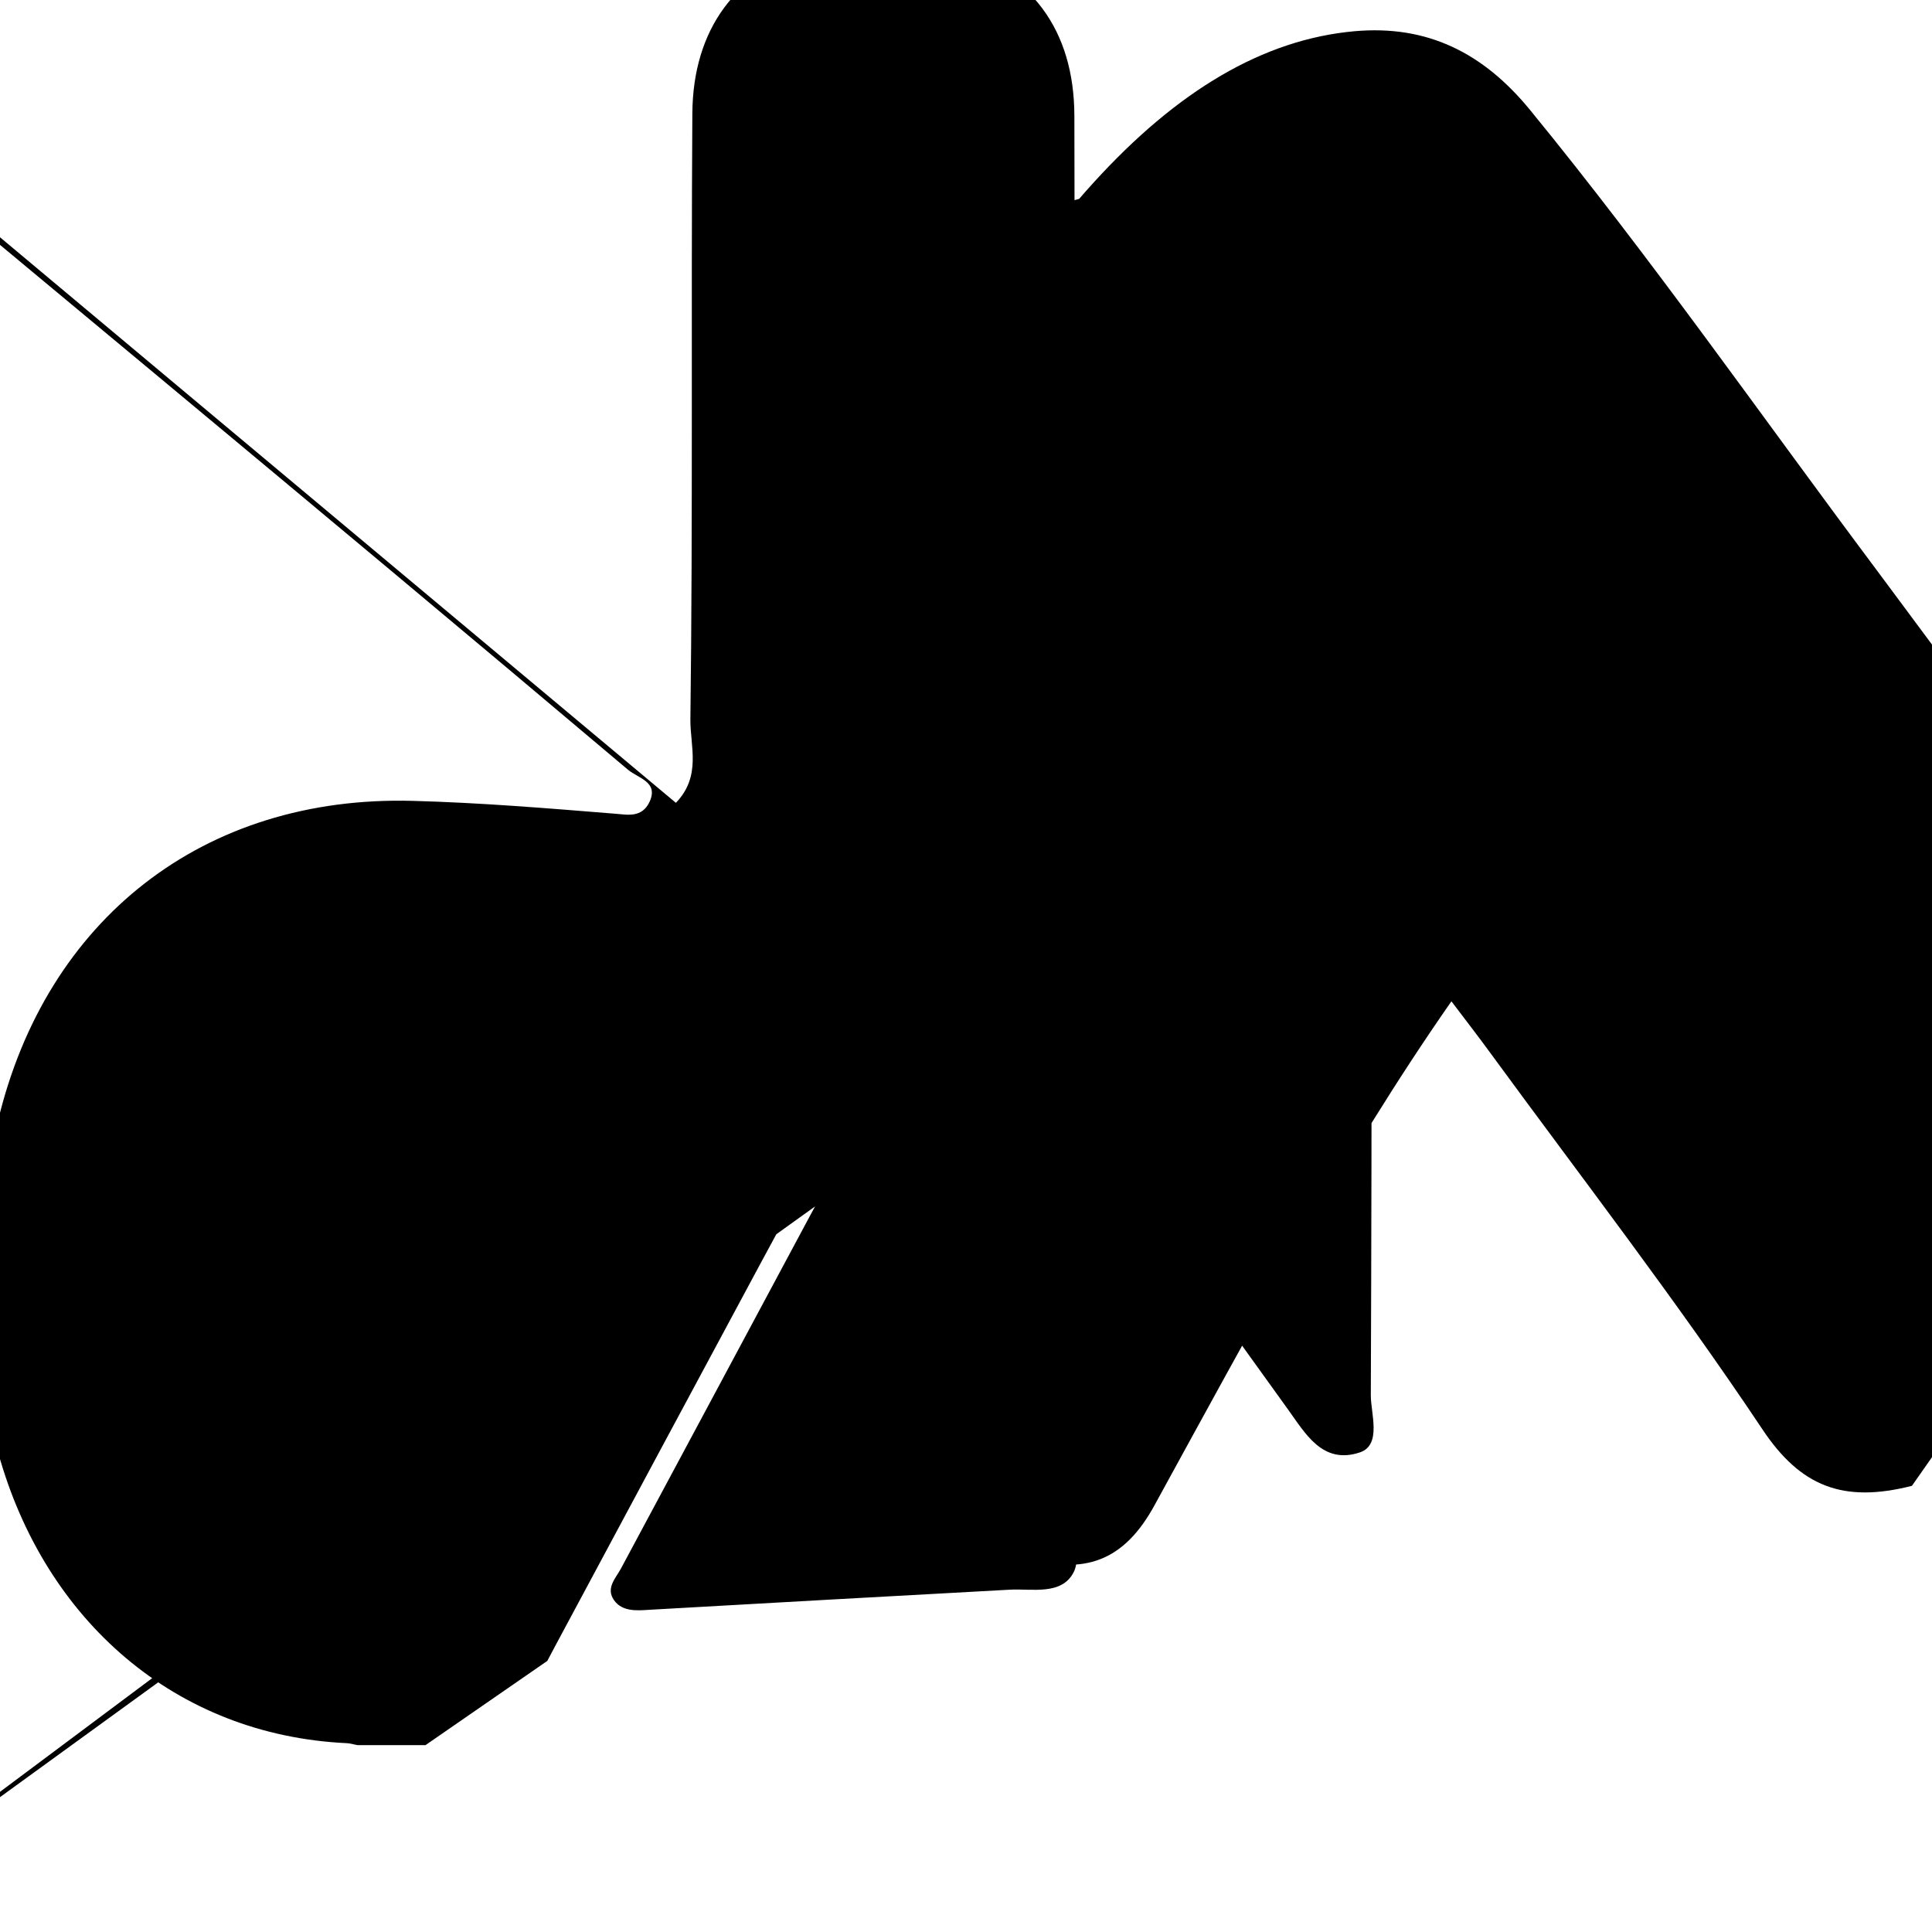<svg xmlns="http://www.w3.org/2000/svg" viewBox="0 0 128 128">
  <path d="M126.67 98.44c-4.56 1.16-7.38.05-9.91-3.75-5.68-8.51-11.95-16.63-18-24.9-.78-1.07-1.59-2.12-2.6-3.45C89 76.6 82.82 88.19 76.51 99.69c-2 3.69-4.63 4.75-8.72 3.45-3.43-1.09-3.47-1-3.47-4.77l.08-78.69c.02-4.08.93-5.08 4.88-5.92 1.23-.26 2.45-.7 3.62-.94C74.56 12.47 75.82 12 77 12h3.23c1.6 0 3.19.24 4.76.69 4.96 1.42 5.79 2.41 5.88 7.69.06 3.57.01 7.15.01 10.73 0 20.45.02 40.89-.06 61.34 0 1.2.73 3.27-.71 3.77-2.5.85-3.65-1.29-4.79-2.86-10.33-14.34-20.63-28.7-31-43-1.64-2.26-1.89-4.49-.72-7.09.72-1.58 1.46-3.14 2.29-4.65C66.98 15.56 77.66 3.17 89.72 2.07c4.86-.44 8.58 1.45 11.67 5.24 8.04 9.83 15.32 20.27 22.93 30.44l19.2 25.85c2.12 2.84 3.39 5.95 2.7 9.61-.55 3-2.47 4.74-5.55 5.23zM28.19 115.62h-4.5c-.24-.04-.47-.12-.71-.13-11.35-.53-20.01-8.13-23.09-19.21-2.03-7.32-1.77-14.72-.02-22.03 3.18-13.31 13.58-21.57 27.49-21.19 4.47.12 8.93.49 13.38.85.81.06 1.8.31 2.31-.82.57-1.29-.75-1.52-1.44-2.09-20.43-17.25-41.05-34.26-61.56-51.4l-.27-.21c-.13-.07-.26-.13-.4-.19.22-.07.43-.15.64-.23 21.48 18.03 43 36.01 64.76 54.22 1.71-1.78.94-3.76.96-5.54.17-13.38.04-26.76.13-40.14.04-5.57 2.89-9.44 8.06-10.95 2.95-.86 5.94-.82 8.93.01 5.45 1.51 8.31 5.43 8.32 11.11l.16 94.26c-.03.74.11 1.58-.2 2.21-.79 1.57-2.78 1.09-4.22 1.17-7.95.43-15.9.88-23.85 1.33-.81.05-1.82.16-2.38-.62-.58-.81.1-1.46.45-2.11 4.16-7.75 8.31-15.51 12.47-23.27l.39-.72c-1.43 1.03-2.71 1.94-3.98 2.86-21.37 15.48-42.73 30.98-64.08 46.48-.62.45-1.23.9-1.84 1.36.19-.15.37-.31.56-.46 19.13-14.28 38.27-28.58 57.4-42.89 2.99-2.24 6.06-4.37 8.89-6.81 1.22-1.05 2.16-2.5 3.22-3.77-1.23 2.29-2.47 4.58-3.71 6.87-4.56 8.49-9.12 16.97-13.67 25.47-.18.33-.35.67-.53 1z"/>
</svg> 